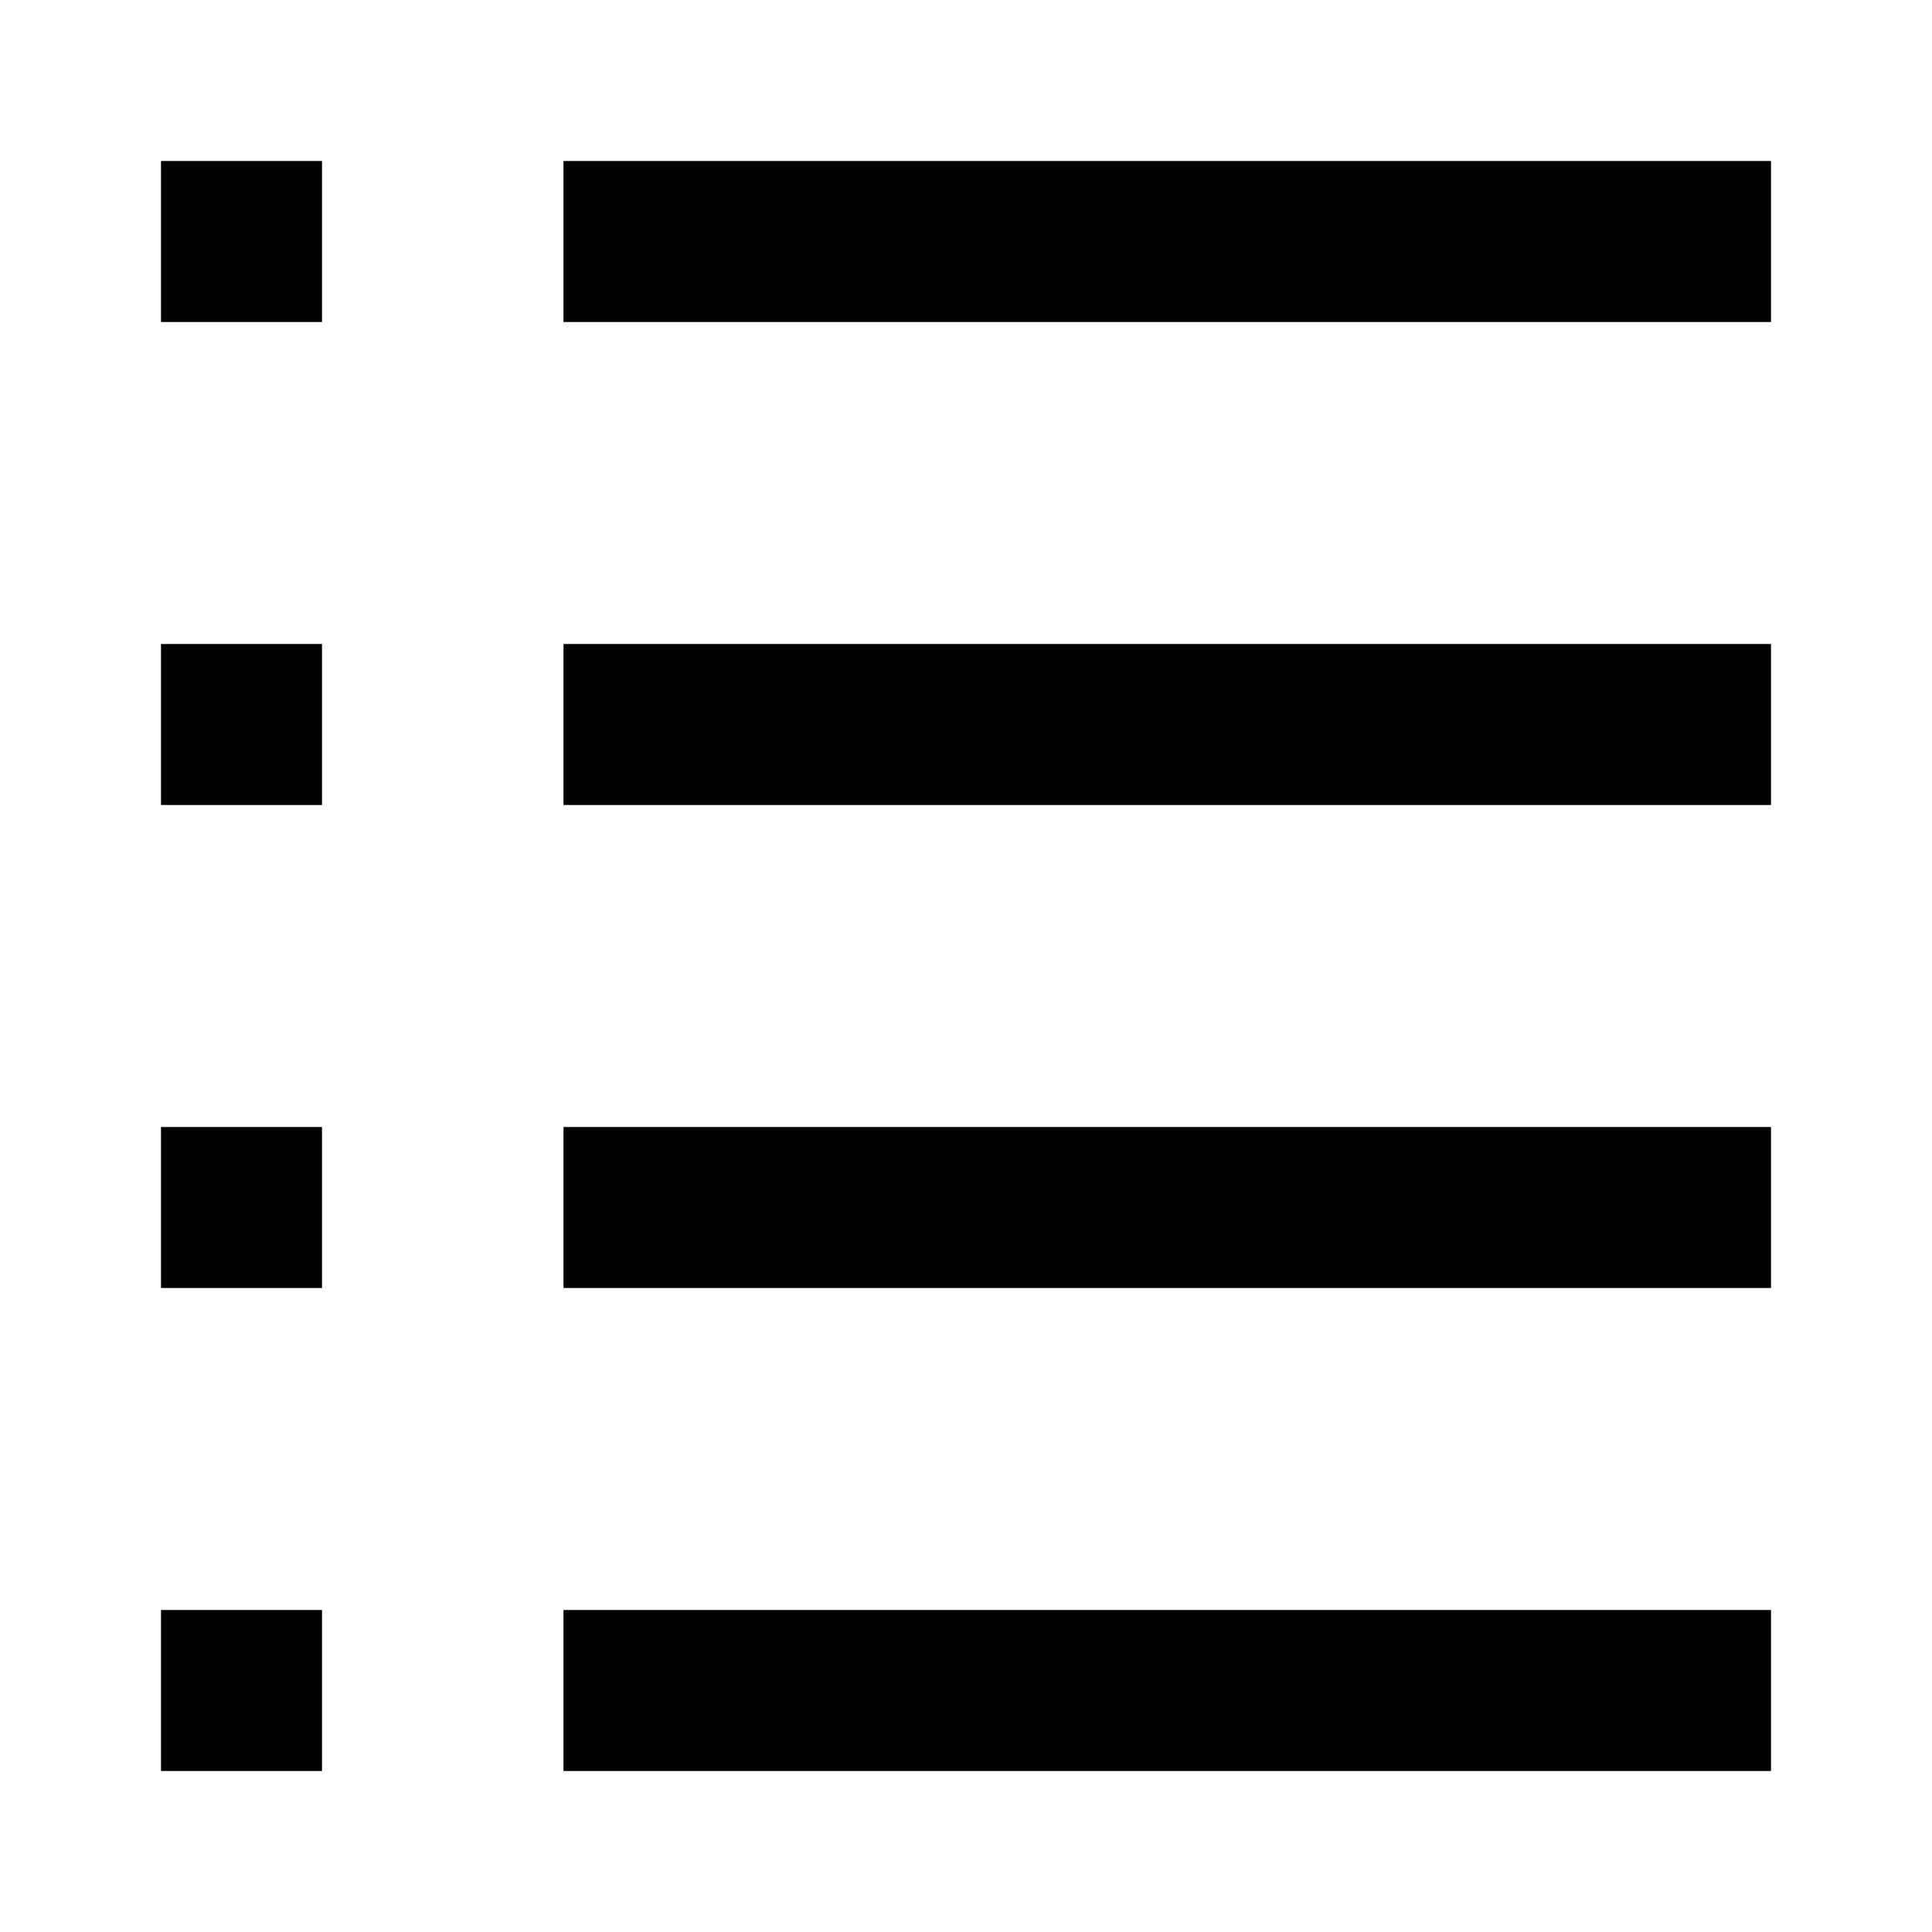 ﻿<svg xmlns="http://www.w3.org/2000/svg" xmlns:xlink="http://www.w3.org/1999/xlink" viewBox="0 0 24 24" version="1.1" width="48" height="48">
<g id="surface1">
<path style=" " d="M 2 2 L 2 4 L 4 4 L 4 2 Z M 7 2 L 7 4 L 22 4 L 22 2 Z M 2 8 L 2 10 L 4 10 L 4 8 Z M 7 8 L 7 10 L 22 10 L 22 8 Z M 2 14 L 2 16 L 4 16 L 4 14 Z M 7 14 L 7 16 L 22 16 L 22 14 Z M 2 20 L 2 22 L 4 22 L 4 20 Z M 7 20 L 7 22 L 22 22 L 22 20 Z "/>
</g>
</svg>